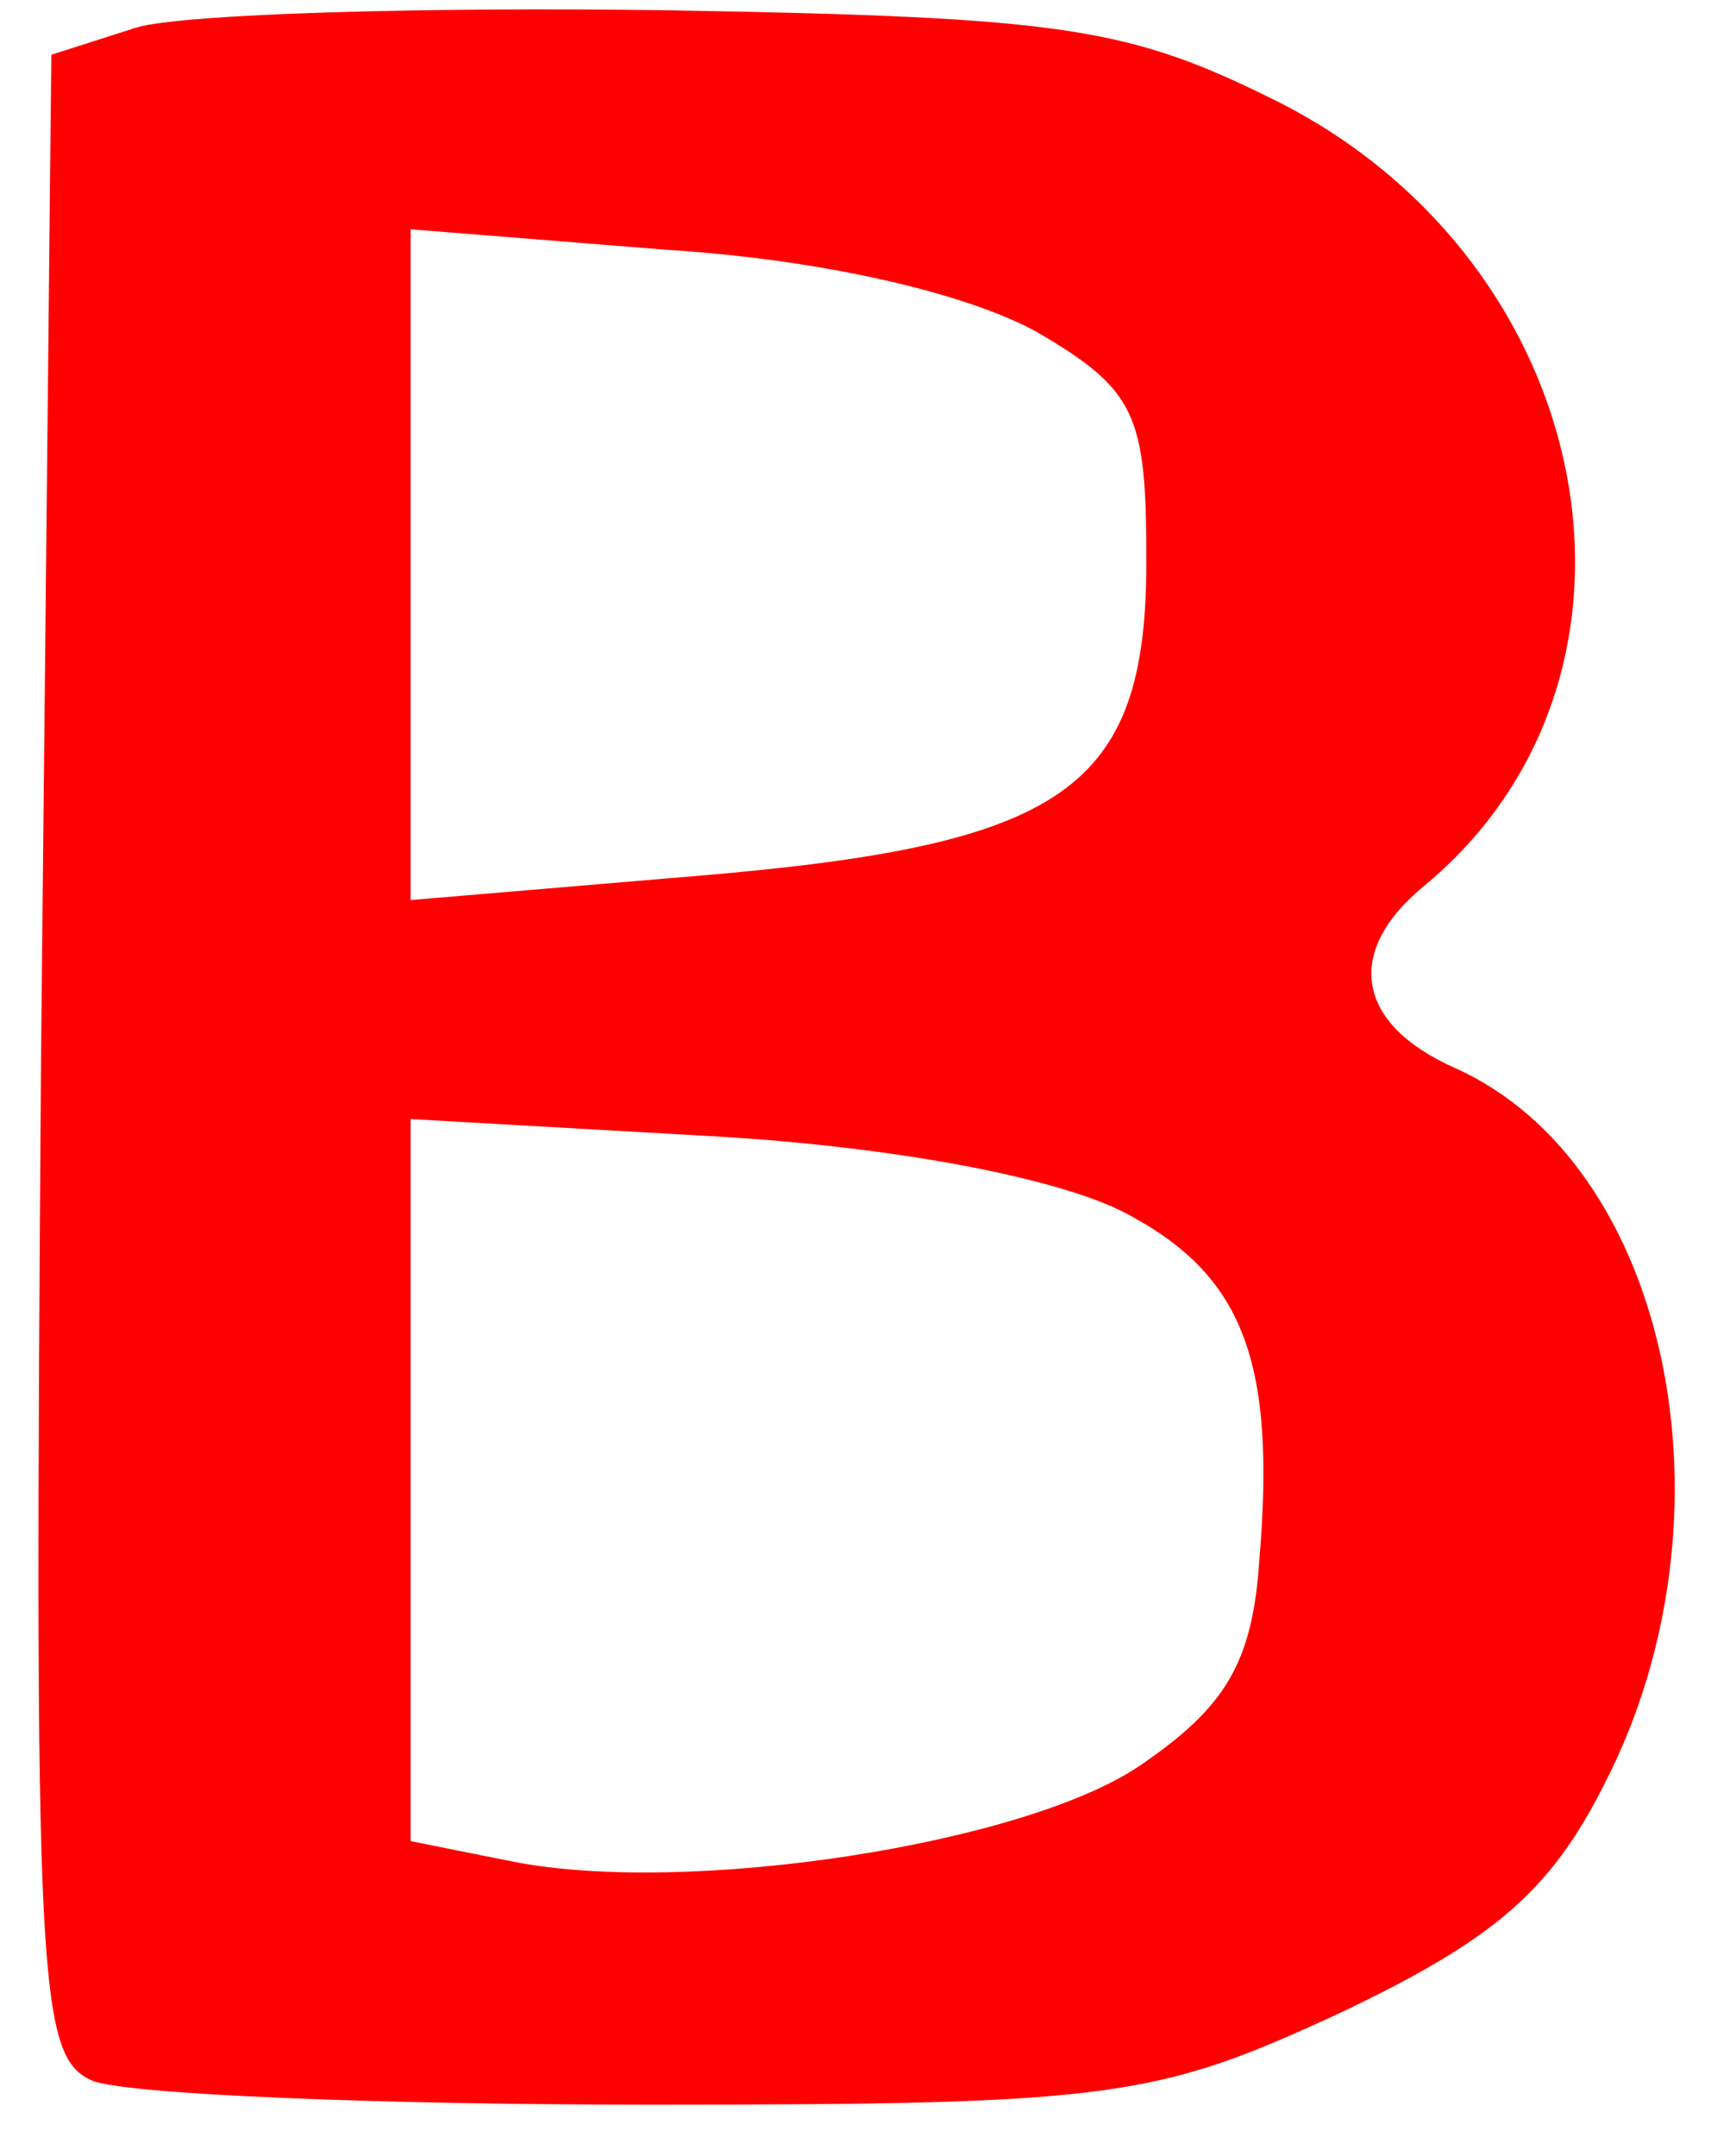 <svg xmlns="http://www.w3.org/2000/svg" version="1.0" width="50pt" height="63pt" viewBox="0 0 50 63" preserveAspectRatio="xMidYMid meet">

<g transform="translate(0,63) scale(0.1,-0.1)" fill="#ff0000" stroke="none">
<path d="M40 622 l-25 -8 -3 -292 c-2 -272 -1 -293 15 -300 10 -4 83 -7 163 -7 136 0 148 2 202 27 44 21 61 35 77 67 40 78 19 181 -44 209 -29 13 -32 34 -9 53 74 61 52 181 -42 229 -44 22 -62 25 -179 27 -71 1 -141 -1 -155 -5z m263 -89 c29 -17 32 -24 32 -67 0 -67 -24 -83 -132 -92 l-83 -7 0 98 0 98 75 -6 c47 -3 88 -13 108 -24z m25 -257 c35 -18 45 -43 40 -102 -2 -30 -10 -43 -35 -60 -34 -23 -132 -38 -183 -28 l-30 6 0 106 0 105 88 -5 c53 -3 100 -12 120 -22z" fill="#ff0000"/>
</g>
</svg>